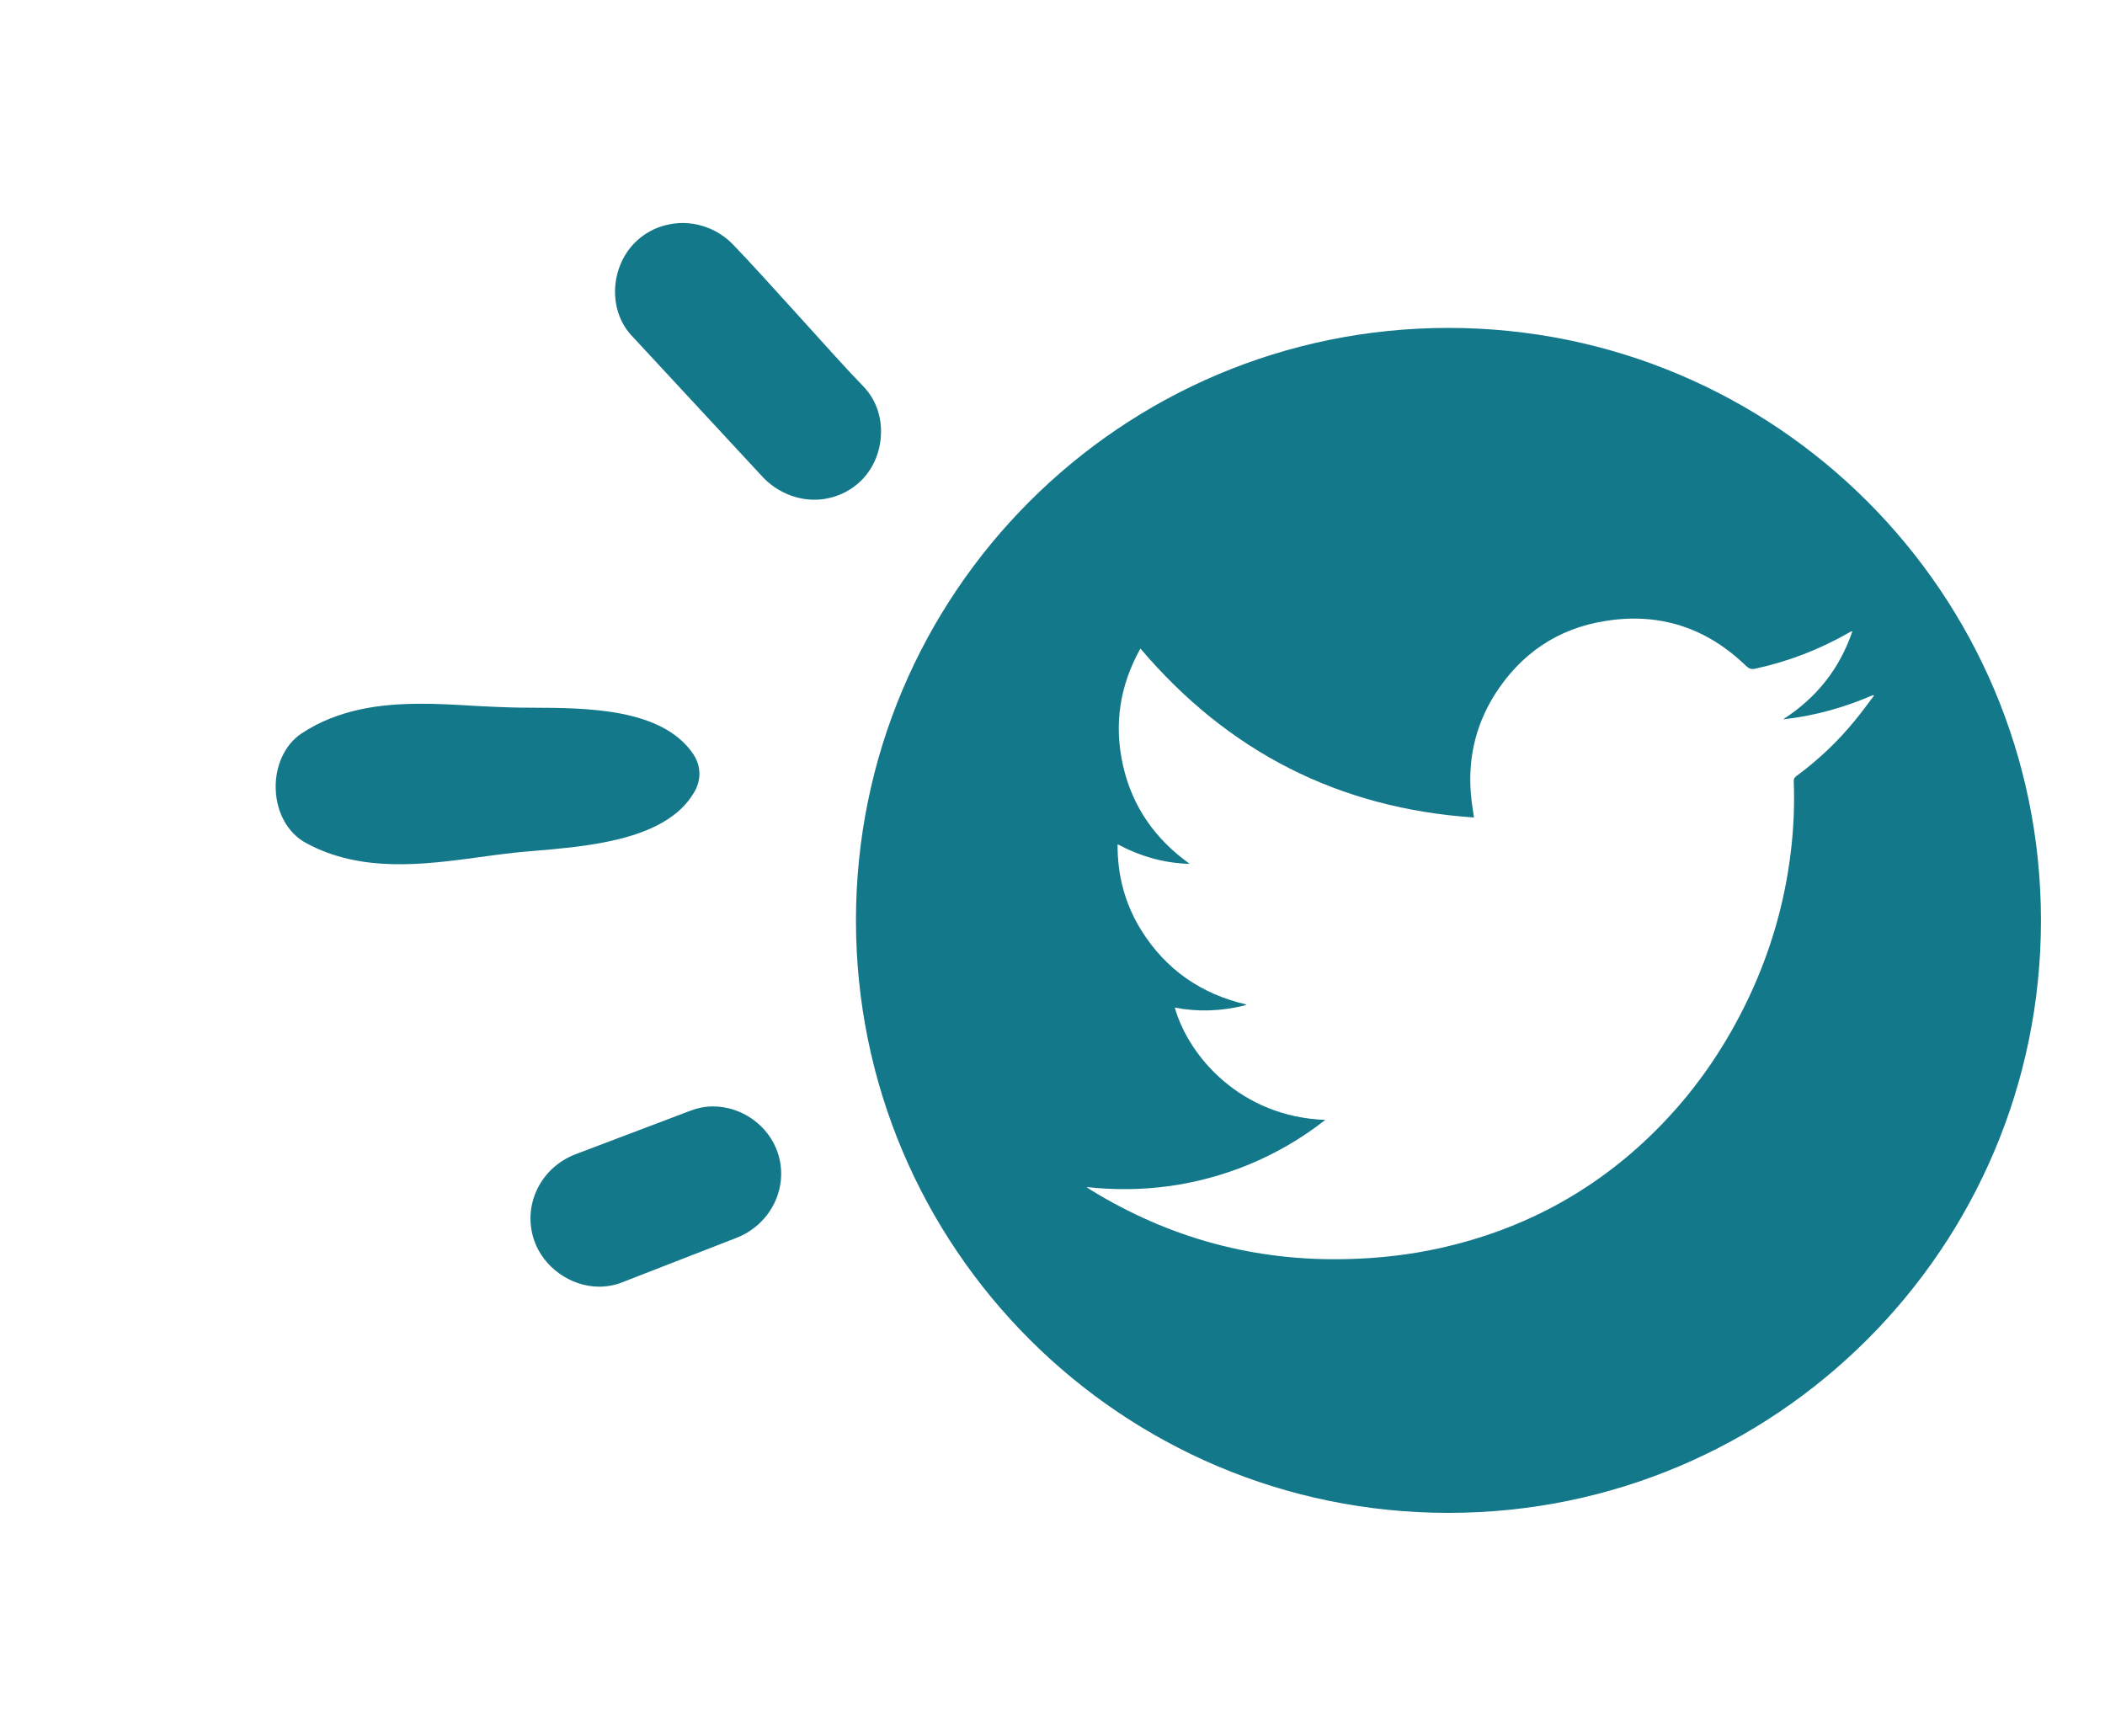 <?xml version="1.0" encoding="utf-8"?>
<!-- Generator: Adobe Illustrator 16.0.0, SVG Export Plug-In . SVG Version: 6.00 Build 0)  -->
<!DOCTYPE svg PUBLIC "-//W3C//DTD SVG 1.1//EN" "http://www.w3.org/Graphics/SVG/1.1/DTD/svg11.dtd">
<svg version="1.1" id="Capa_1" xmlns="http://www.w3.org/2000/svg" xmlns:xlink="http://www.w3.org/1999/xlink" x="0px" y="0px"
	 width="290.984px" height="239.987px" viewBox="0 0 290.984 239.987" enable-background="new 0 0 290.984 239.987"
	 xml:space="preserve">
<g>
	<path fill="#14788B" d="M200.225,45.334c-45.238,0-81.902,36.692-81.902,81.918s36.664,81.905,81.902,81.905
		c45.244,0,81.906-36.68,81.906-81.905S245.469,45.334,200.225,45.334 M256.459,99.552c-2.371,2.921-5.082,5.491-8.119,7.729
		c-0.271,0.206-0.396,0.376-0.383,0.708c0.127,3.31-0.014,6.64-0.422,9.923c-0.848,6.946-2.775,13.579-5.752,19.915
		c-3.072,6.521-7.061,12.438-12.076,17.623c-8.521,8.812-18.773,14.482-30.762,17.127c-4.082,0.9-8.252,1.374-12.451,1.484
		c-12.885,0.376-24.807-2.836-35.775-9.591c-0.137-0.095-0.262-0.196-0.527-0.357c7.799,0.846,15.221-0.171,22.377-3.088
		c3.781-1.559,7.309-3.59,10.633-6.2c-11.619-0.402-18.889-8.726-20.805-15.524c3.223,0.624,6.406,0.488,9.574-0.277
		c0.084-0.014,0.166-0.07,0.32-0.153c-6.285-1.455-11.133-4.839-14.527-10.256c-2.234-3.601-3.305-7.544-3.277-11.896
		c3.156,1.677,6.436,2.623,9.965,2.708c-4.742-3.405-7.91-7.854-9.201-13.549c-1.307-5.702-0.459-11.108,2.393-16.219
		c12.119,14.283,27.434,22.098,46.111,23.36c-0.109-0.876-0.262-1.654-0.346-2.431c-0.609-5.257,0.434-10.162,3.256-14.623
		c3.561-5.587,8.656-9.062,15.178-10.103c7.533-1.238,14.092,0.915,19.564,6.24c0.391,0.348,0.693,0.458,1.211,0.348
		c4.586-0.99,8.922-2.666,13.006-5.005c0.104-0.04,0.186-0.099,0.295-0.151c0.016-0.014,0.061-0.014,0.141-0.014
		c-1.764,5.198-4.977,9.213-9.578,12.171c4.35-0.474,8.479-1.639,12.451-3.361c0.045,0.056,0.076,0.068,0.104,0.098
		C258.172,97.329,257.352,98.47,256.459,99.552"/>
	<path fill="#14788B" d="M38.116,109.157c-0.127-3.238,1.25-6.228,3.584-7.77c2.389-1.573,5.047-2.655,8.158-3.324
		c5.17-1.097,10.605-0.791,15.83-0.473c1.695,0.086,3.295,0.17,4.867,0.211c0.887,0.025,1.902,0.04,2.988,0.04
		c7.518,0.029,17.828,0.06,22.195,6.271c1.193,1.705,1.264,3.707,0.18,5.487c-1.918,3.253-5.725,5.451-11.633,6.699
		c-3.531,0.753-7.281,1.071-10.285,1.322c-1.055,0.097-2.043,0.167-2.918,0.267c-1.525,0.162-3.07,0.383-4.701,0.598
		c-7.725,1.056-16.479,2.232-24.123-1.965C39.797,115.162,38.241,112.406,38.116,109.157 M85.02,40.095
		c0.07-2.641,1.172-5.127,3.031-6.825c1.127-1.04,2.5-1.778,3.975-2.142c3.295-0.857,6.869,0.17,9.283,2.658
		c2.031,2.084,5.617,6.042,9.092,9.883c3.434,3.803,6.975,7.74,8.922,9.727c1.668,1.71,2.545,4.047,2.459,6.559
		c-0.066,2.6-1.152,5.033-2.986,6.729c-1.137,1.012-2.445,1.735-3.934,2.112c-3.238,0.85-6.783-0.181-9.27-2.681L87.549,46.653
		C85.856,44.961,84.965,42.623,85.02,40.095 M79.616,159.553l15.914-6.03c0.961-0.362,1.986-0.559,3.043-0.559
		c3.947,0,7.631,2.597,8.912,6.326c1.639,4.763-0.879,9.978-5.703,11.854l-15.855,6.168c-0.973,0.377-2.027,0.572-3.1,0.572
		c-3.922,0-7.699-2.67-8.979-6.377C72.167,166.653,74.709,161.402,79.616,159.553"/>
</g>
</svg>

